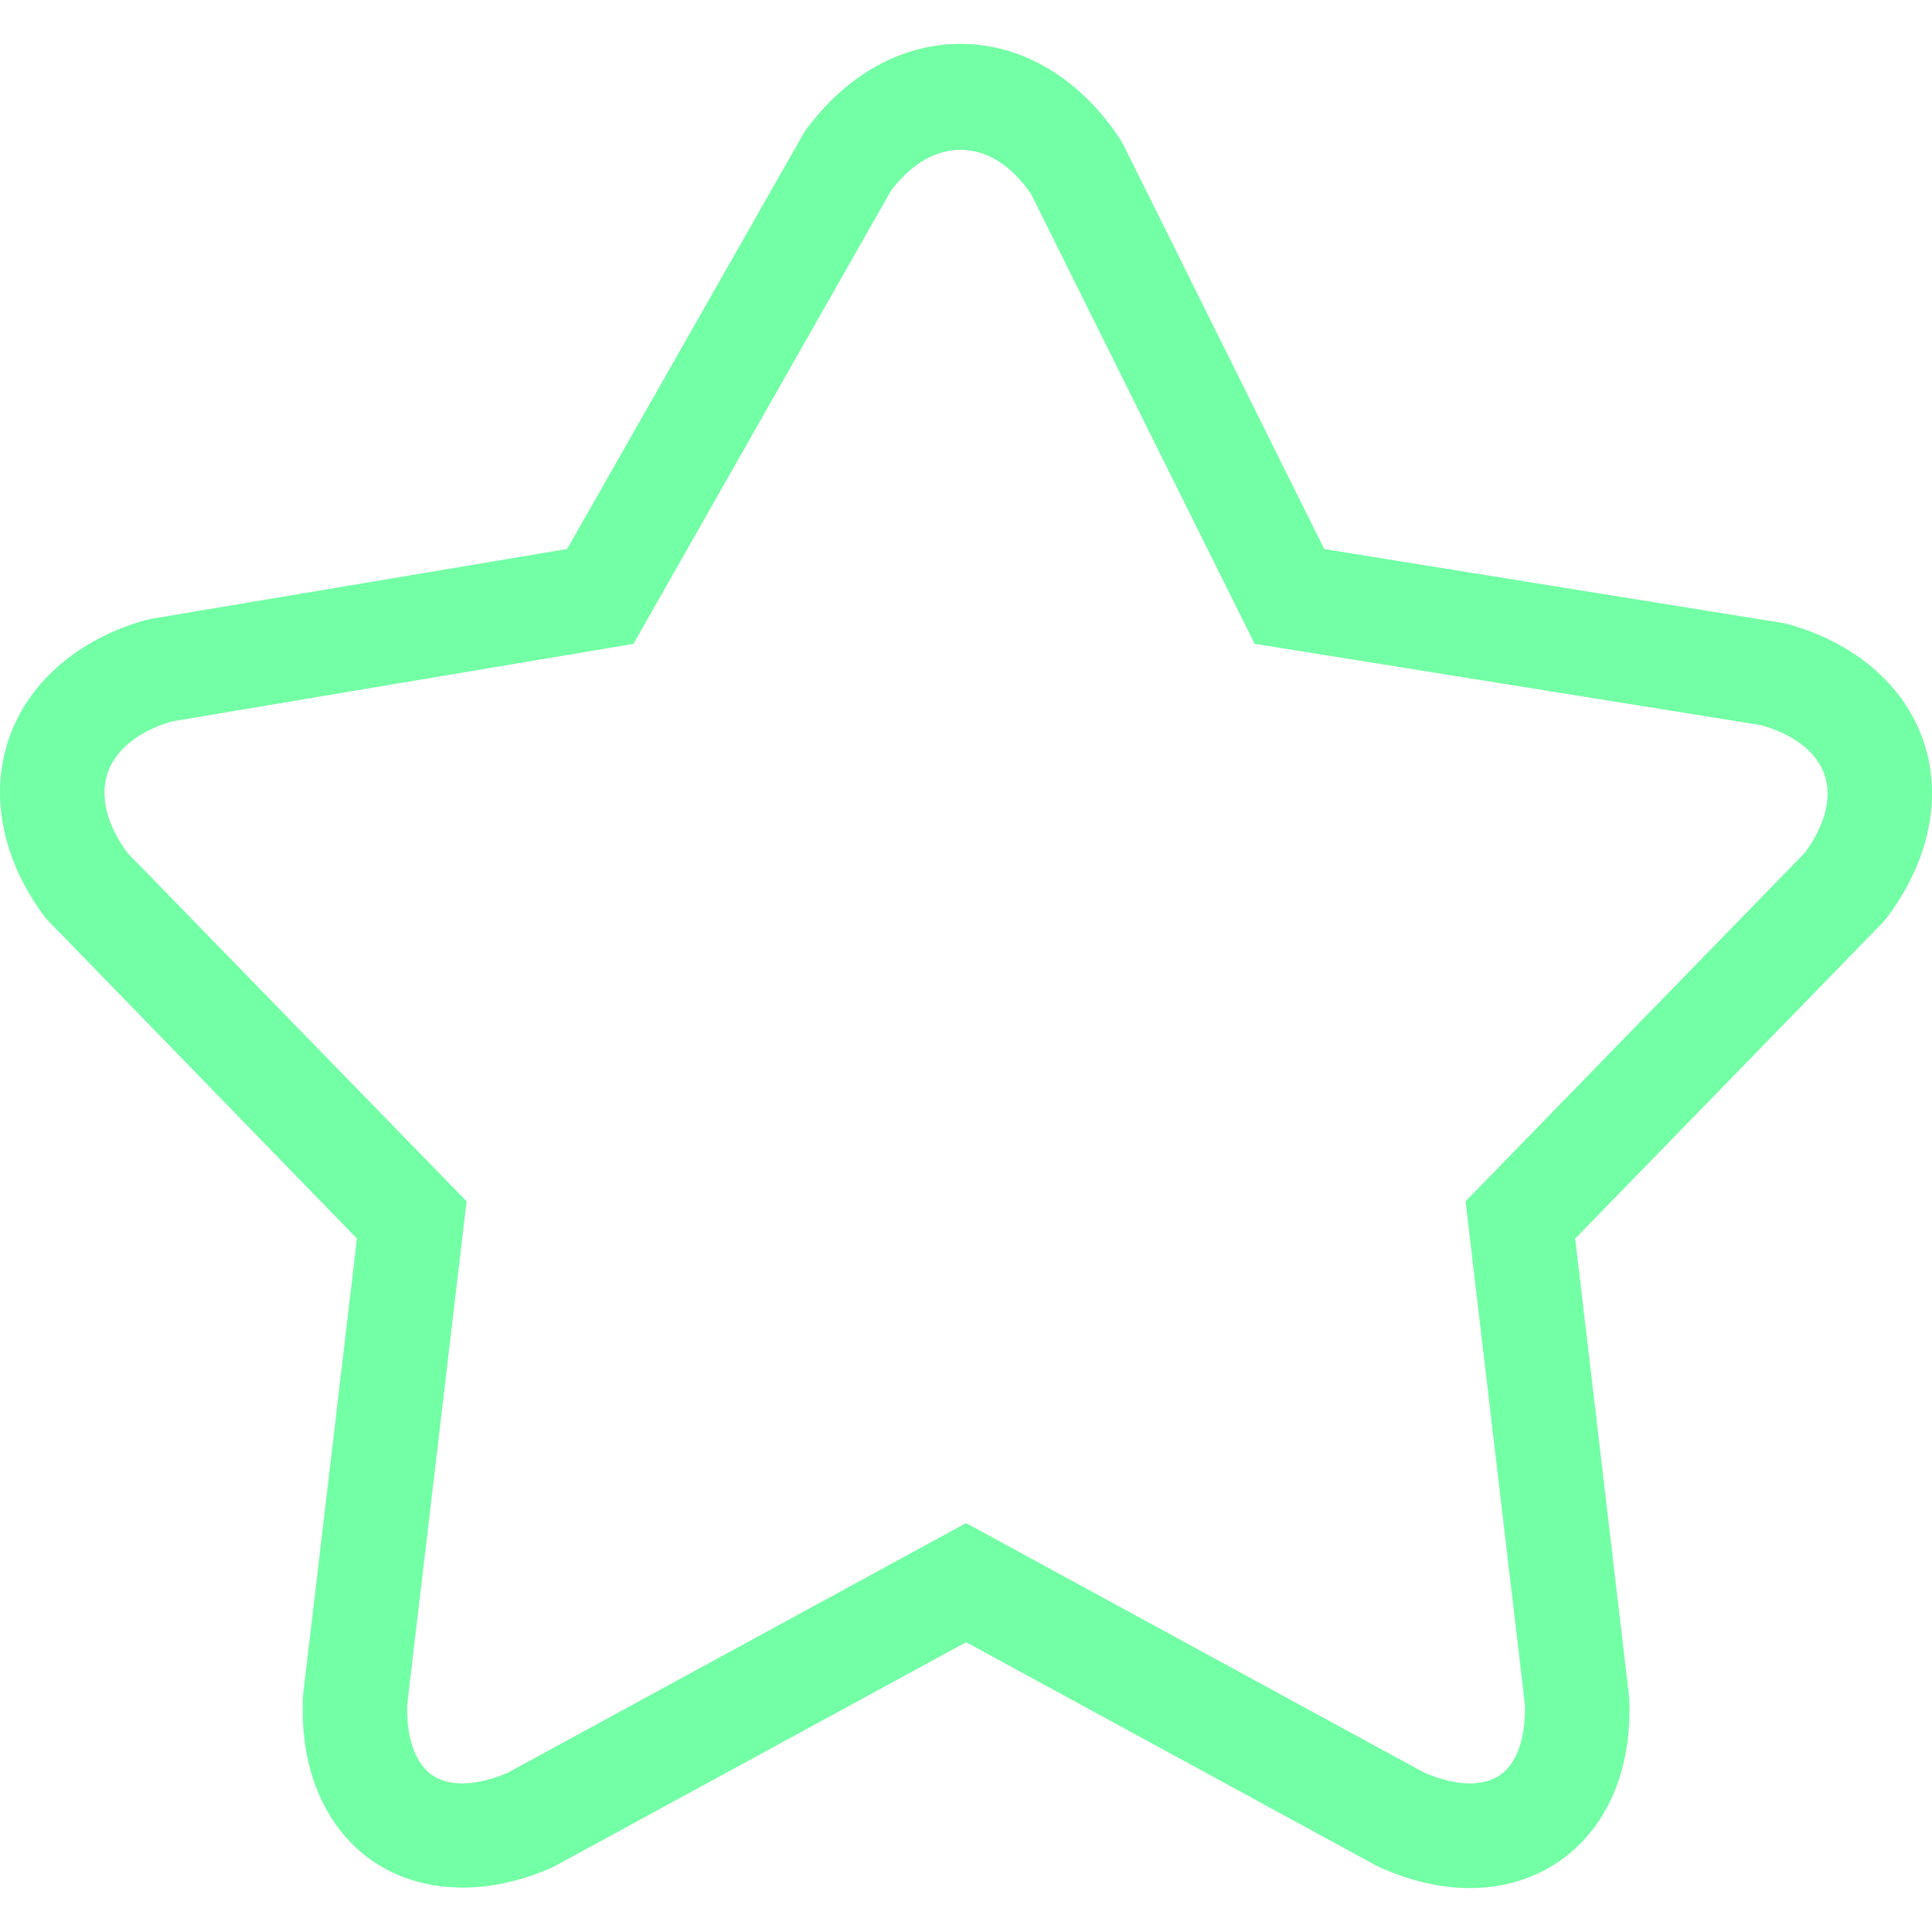 <?xml version="1.0" encoding="iso-8859-1"?>
<!DOCTYPE svg PUBLIC "-//W3C//DTD SVG 1.1//EN" "http://www.w3.org/Graphics/SVG/1.1/DTD/svg11.dtd">
<svg version="1.1" id="Capa_1" xmlns="http://www.w3.org/2000/svg" xmlns:xlink="http://www.w3.org/1999/xlink" x="0px" y="0px"
	 width="288.259px" height="288.259px" viewBox="0 0 288.259 288.259" style="enable-background:new 0 0 288.259 288.259;"
	 xml:space="preserve" fill="#73ffa5">
<g>
	<g>
		<path d="M6.839,137.02l46.417,47.774l-8.028,68.045l-0.045,0.619c-0.33,8.836,2.138,16.25,7.129,21.429
			c7.104,7.374,18.707,8.866,30.214,3.677l61.621-33.545l61.099,33.281l0.518,0.264c4.637,2.087,9.201,3.148,13.579,3.148
			c6.484,0,12.39-2.428,16.63-6.825c4.991-5.179,7.46-12.593,7.13-21.429l-8.079-68.664l45.793-47.05l0.624-0.724
			c6.398-8.417,8.415-18.073,5.535-26.482c-2.884-8.409-10.395-14.8-20.611-17.524l-68.781-11.09l-29.99-60.339l-0.452-0.792
			c-5.916-9.052-14.594-14.247-23.811-14.247c-8.861,0-17.113,4.634-23.247,13.035l-35.47,62.327L22.495,92.344l-0.853,0.193
			c-10.141,2.895-17.575,9.422-20.398,17.912C-1.58,118.935,0.456,128.624,6.839,137.02z M16.046,115.378
			c1.163-3.483,4.524-6.218,9.496-7.721l68.969-11.59l38.435-67.629c6.271-8.305,15.056-8.097,20.901,0.531l33.342,67.083
			l75.515,12.131c4.986,1.409,8.358,4.03,9.521,7.414c1.152,3.362,0.106,7.48-2.931,11.629l-50.632,52.014l8.86,75.093
			c0.112,4.297-0.873,7.739-2.782,9.72c-2.503,2.6-7.089,2.691-12.309,0.396l-68.289-37.201l-68.294,37.201
			c-5.23,2.291-9.815,2.194-12.304-0.386c-1.914-1.99-2.899-5.433-2.788-9.729l8.861-75.093l-50.622-52.009
			C15.934,123.048,14.888,118.858,16.046,115.378z"/>
	</g>
</g>

</svg>
